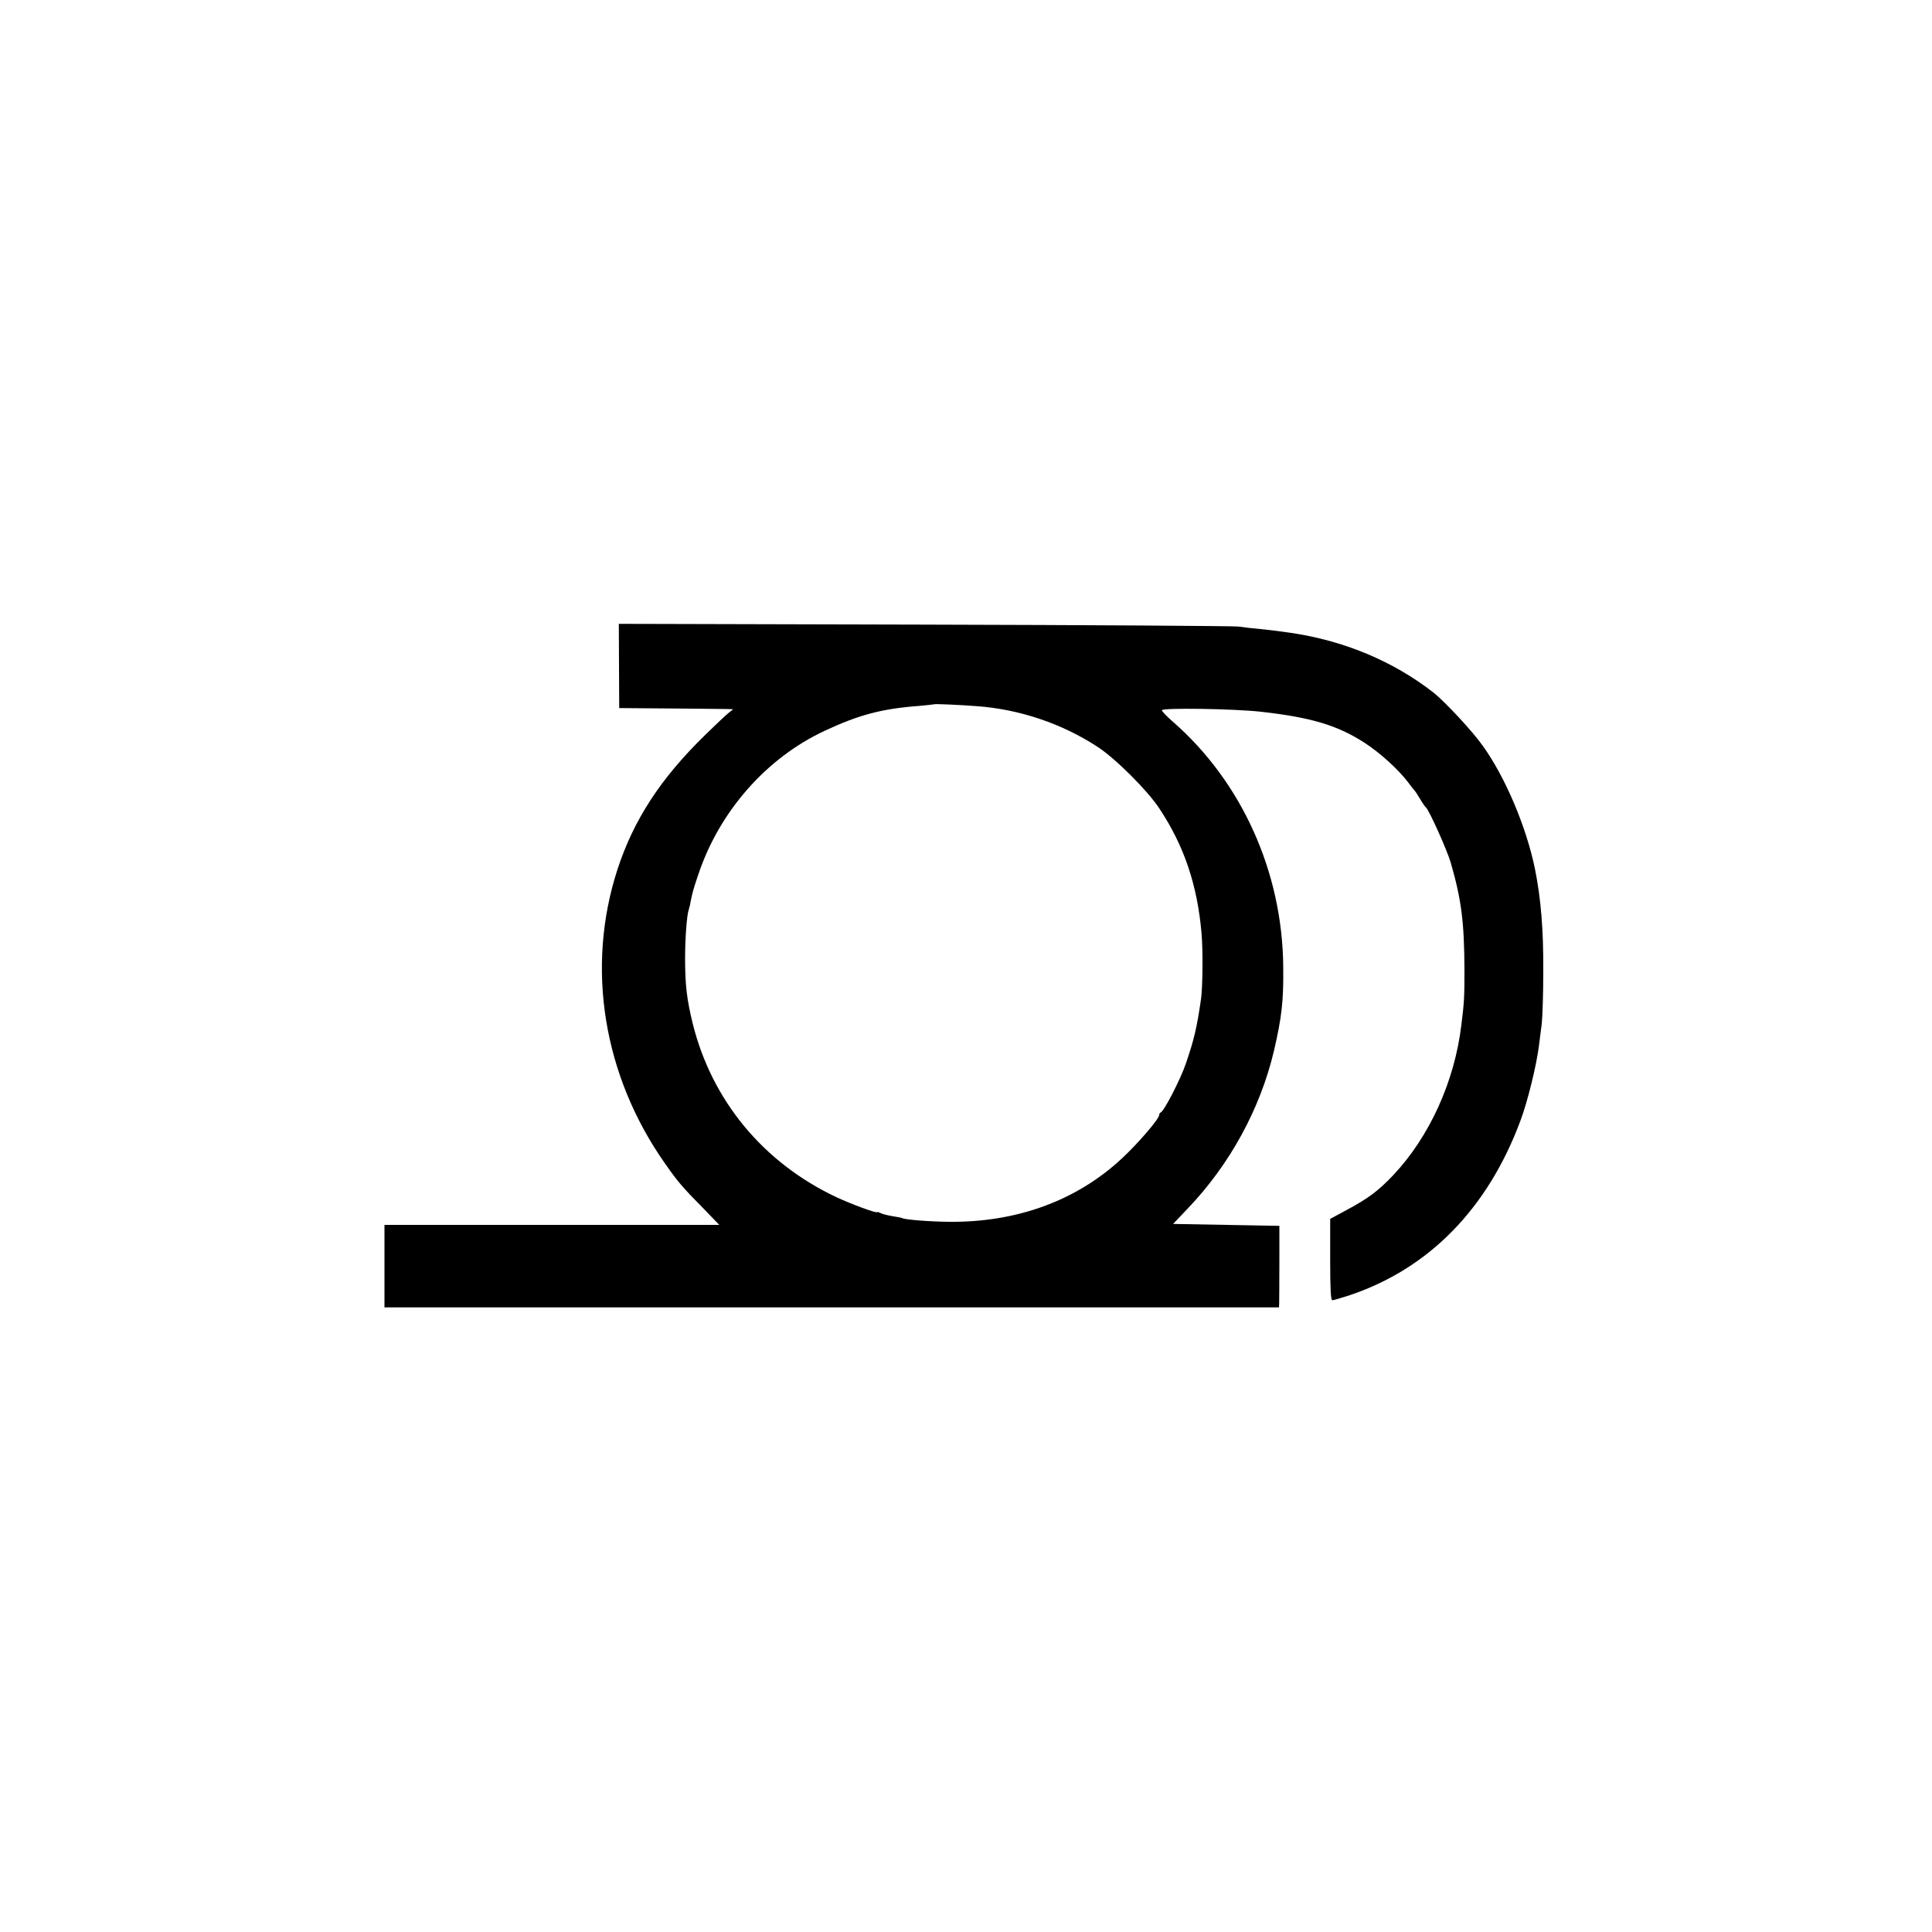 <?xml version="1.0" standalone="no"?>
<!DOCTYPE svg PUBLIC "-//W3C//DTD SVG 20010904//EN"
 "http://www.w3.org/TR/2001/REC-SVG-20010904/DTD/svg10.dtd">
<svg version="1.0" xmlns="http://www.w3.org/2000/svg"
 width="1000pt" height="1000pt" viewBox="0 0 1000 1000"
 preserveAspectRatio="xMidYMid meet">
<g transform="translate(0,1000) scale(0.1,-0.1)"
fill="#000000" stroke="none">
<path d="M3204 6553 l1 -218 265 -2 c146 -1 279 -3 295 -3 l30 -1 -25 -20
c-14 -11 -70 -64 -124 -117 -227 -222 -366 -435 -450 -692 -165 -508 -74
-1069 248 -1525 63 -90 89 -121 194 -227 l85 -88 -866 0 -867 0 0 -213 0 -214
2315 0 2315 0 1 21 c0 12 1 107 1 211 l0 190 -275 5 -275 5 76 80 c218 228
375 516 446 816 40 173 50 256 48 434 -4 492 -215 959 -573 1271 -31 27 -56
53 -55 58 2 13 368 8 513 -8 258 -29 397 -70 538 -162 80 -52 174 -138 224
-204 14 -19 28 -37 31 -40 4 -3 17 -23 30 -45 13 -22 27 -42 31 -45 15 -11
109 -220 128 -285 55 -191 70 -306 71 -555 0 -137 -1 -166 -16 -285 -35 -293
-165 -578 -352 -777 -77 -81 -128 -120 -242 -181 l-85 -46 0 -210 c0 -151 3
-211 11 -211 7 0 47 12 90 26 411 138 715 449 884 904 38 102 83 287 96 390 3
25 9 74 14 110 4 36 8 160 8 275 1 213 -12 373 -43 527 -44 216 -153 475 -271
639 -54 76 -195 227 -254 274 -209 163 -465 270 -743 310 -84 12 -105 14 -162
20 -33 3 -80 8 -105 12 -25 3 -756 8 -1626 10 l-1581 4 1 -218z m1851 -208
c222 -16 441 -90 625 -210 94 -61 260 -227 321 -320 128 -193 196 -395 218
-644 8 -89 6 -275 -2 -338 -22 -153 -36 -212 -79 -338 -28 -82 -112 -245 -130
-253 -5 -2 -8 -8 -8 -13 0 -20 -109 -147 -193 -225 -235 -219 -545 -332 -897
-328 -98 1 -227 11 -240 19 -3 2 -25 6 -50 10 -24 4 -52 11 -62 16 -10 5 -18
7 -18 5 0 -8 -135 42 -210 77 -380 179 -646 501 -745 901 -31 127 -39 201 -39
341 0 97 9 220 19 247 2 7 7 24 9 38 10 50 14 67 41 145 109 326 353 603 655
743 175 82 296 114 485 128 44 4 81 8 83 9 3 2 127 -3 217 -10z"/>
</g>
</svg>
